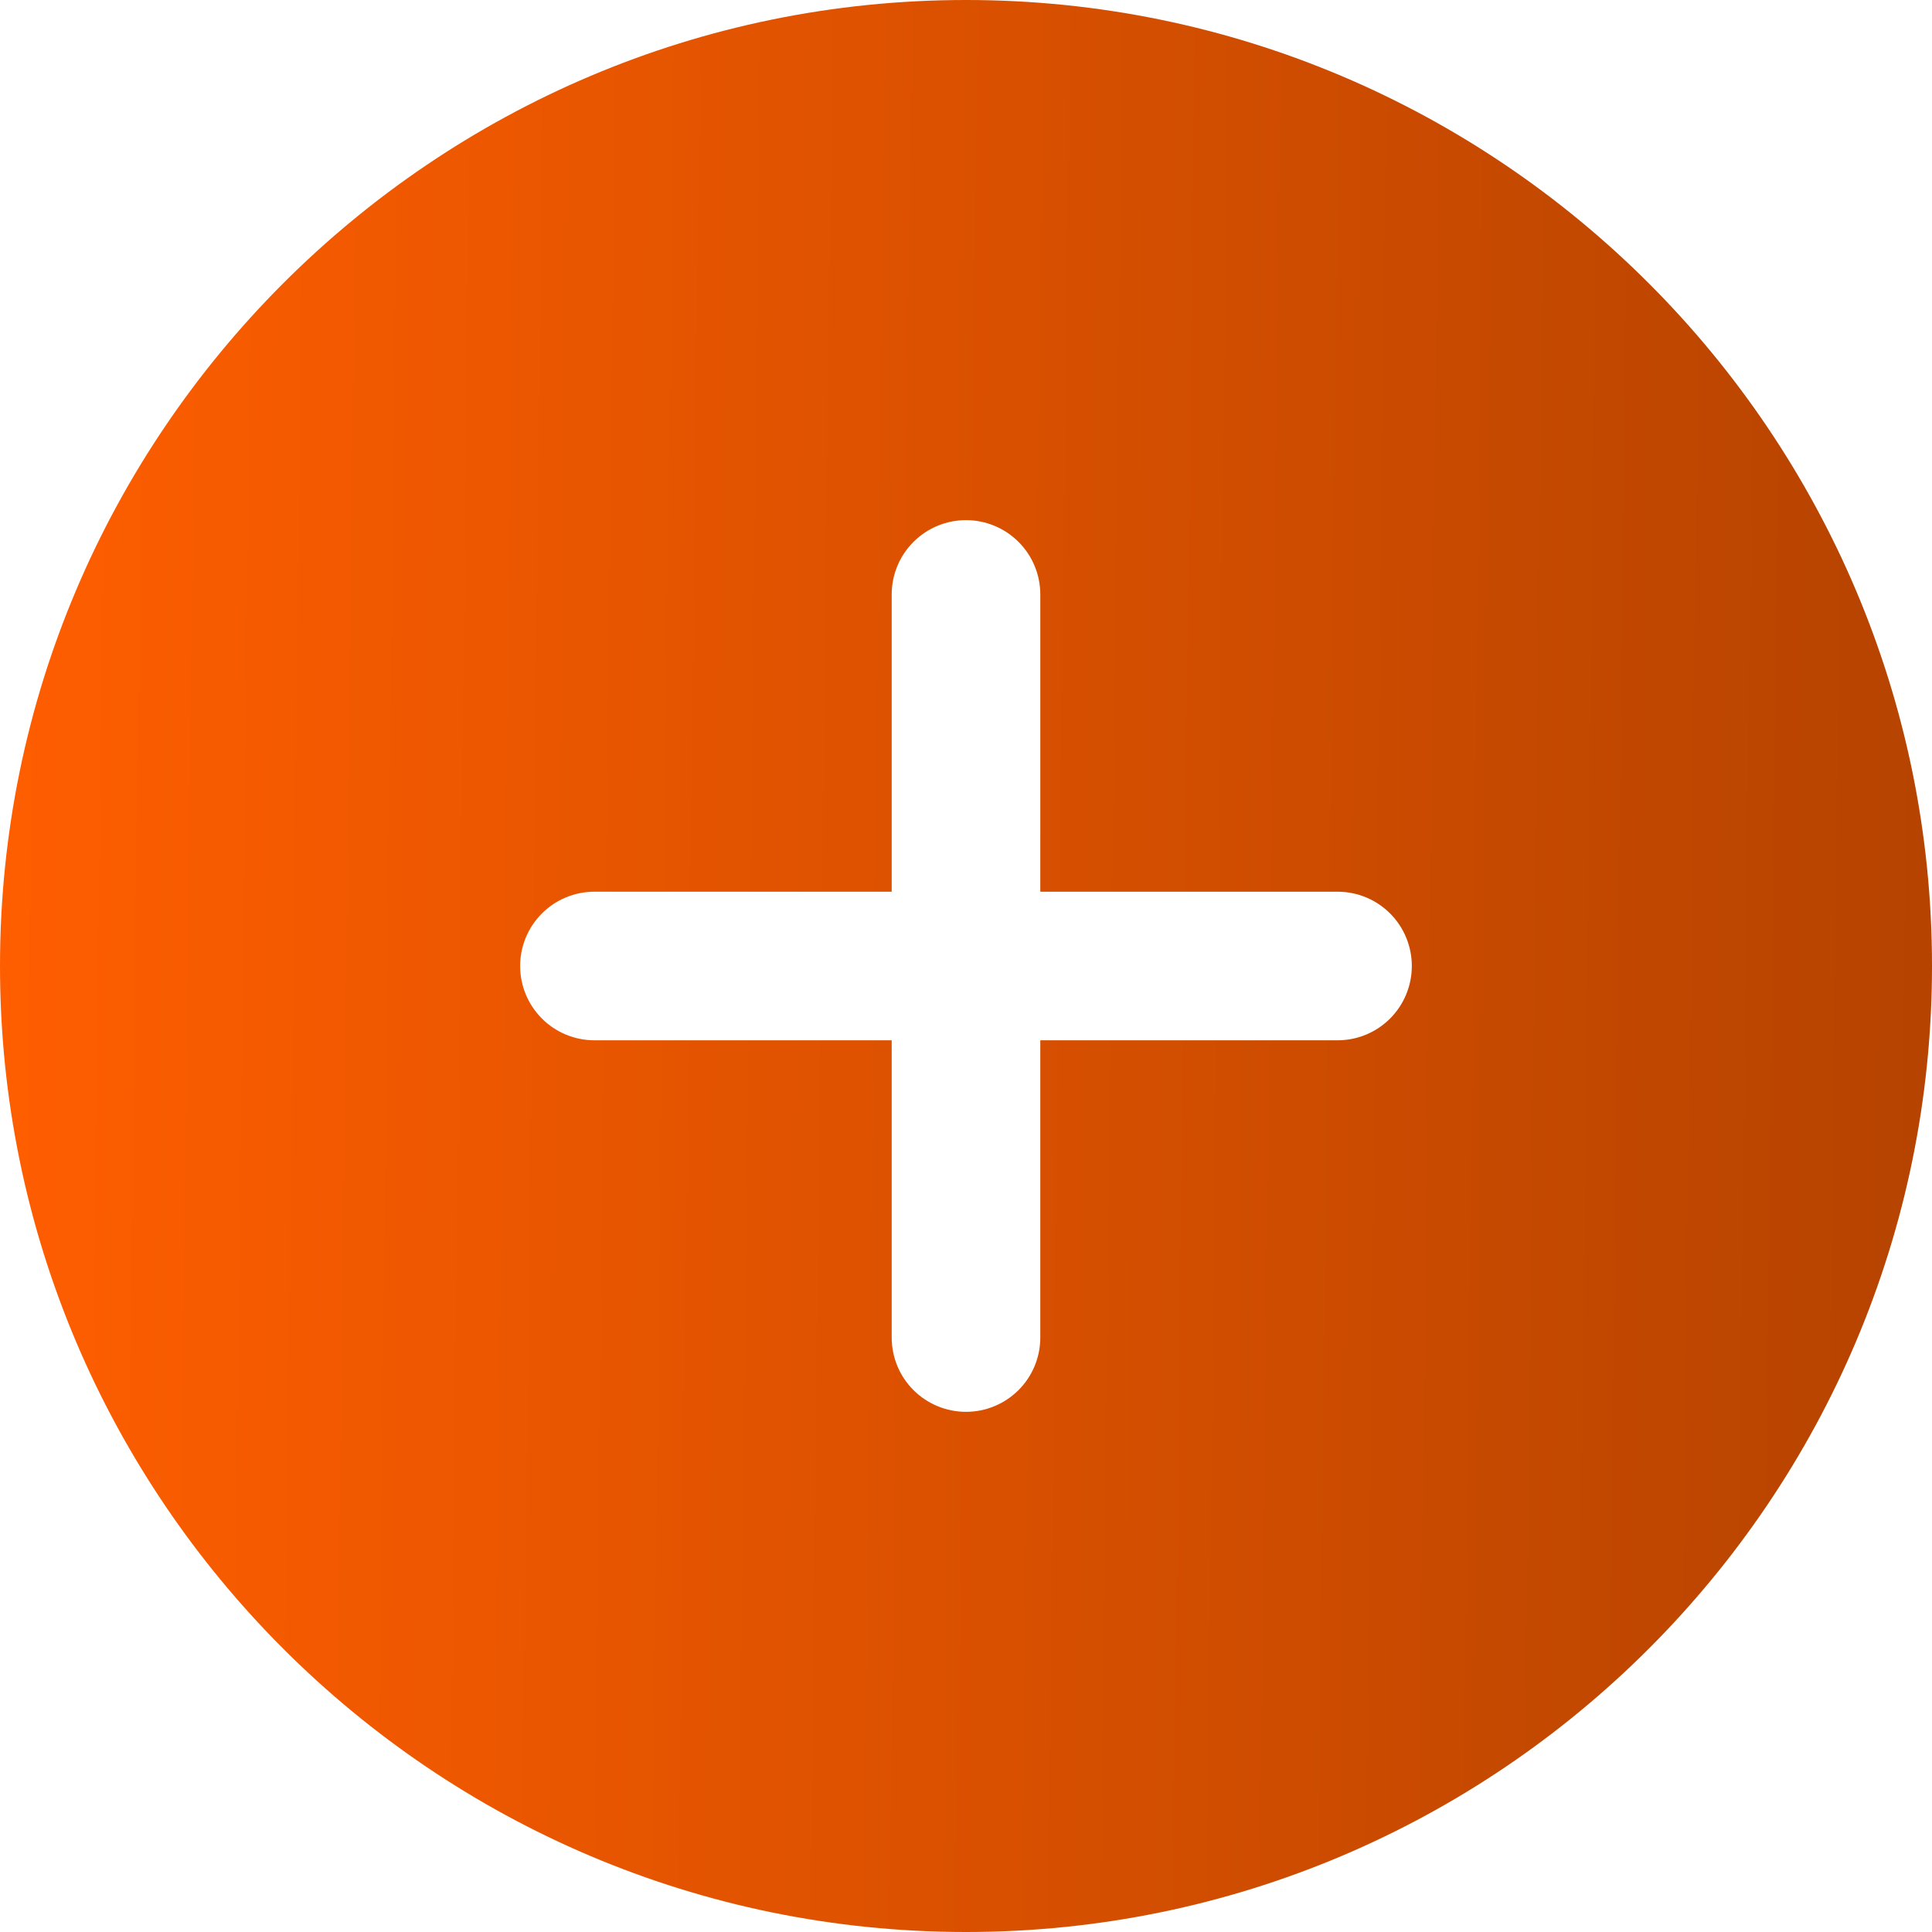 <svg width="50" height="50" viewBox="0 0 50 50" fill="none" xmlns="http://www.w3.org/2000/svg">
<g clip-path="url(#clip0_1688_6020)">
<path d="M25 0C11.215 0 0 11.215 0 25C0 38.785 11.215 50 25 50C38.785 50 50 38.785 50 25C50 11.215 38.785 0 25 0ZM34.615 26.923H26.923V34.615C26.923 35.125 26.721 35.615 26.36 35.975C25.999 36.336 25.51 36.538 25 36.538C24.49 36.538 24.001 36.336 23.64 35.975C23.279 35.615 23.077 35.125 23.077 34.615V26.923H15.385C14.875 26.923 14.385 26.721 14.025 26.36C13.664 25.999 13.461 25.51 13.461 25C13.461 24.49 13.664 24.001 14.025 23.64C14.385 23.279 14.875 23.077 15.385 23.077H23.077V15.385C23.077 14.875 23.279 14.385 23.64 14.025C24.001 13.664 24.49 13.461 25 13.461C25.51 13.461 25.999 13.664 26.36 14.025C26.721 14.385 26.923 14.875 26.923 15.385V23.077H34.615C35.125 23.077 35.615 23.279 35.975 23.64C36.336 24.001 36.538 24.49 36.538 25C36.538 25.51 36.336 25.999 35.975 26.36C35.615 26.721 35.125 26.923 34.615 26.923Z" fill="url(#paint0_linear_1688_6020)"/>
</g>
<defs>
<linearGradient id="paint0_linear_1688_6020" x1="-4.15603e-07" y1="1.25" x2="50.578" y2="1.841" gradientUnits="userSpaceOnUse">
<stop stop-color="#FF5E00"/>
<stop offset="1" stop-color="#B54300"/>
</linearGradient>
<clipPath id="clip0_1688_6020">
<rect width="50" height="50" fill="white"/>
</clipPath>
</defs>
</svg>
